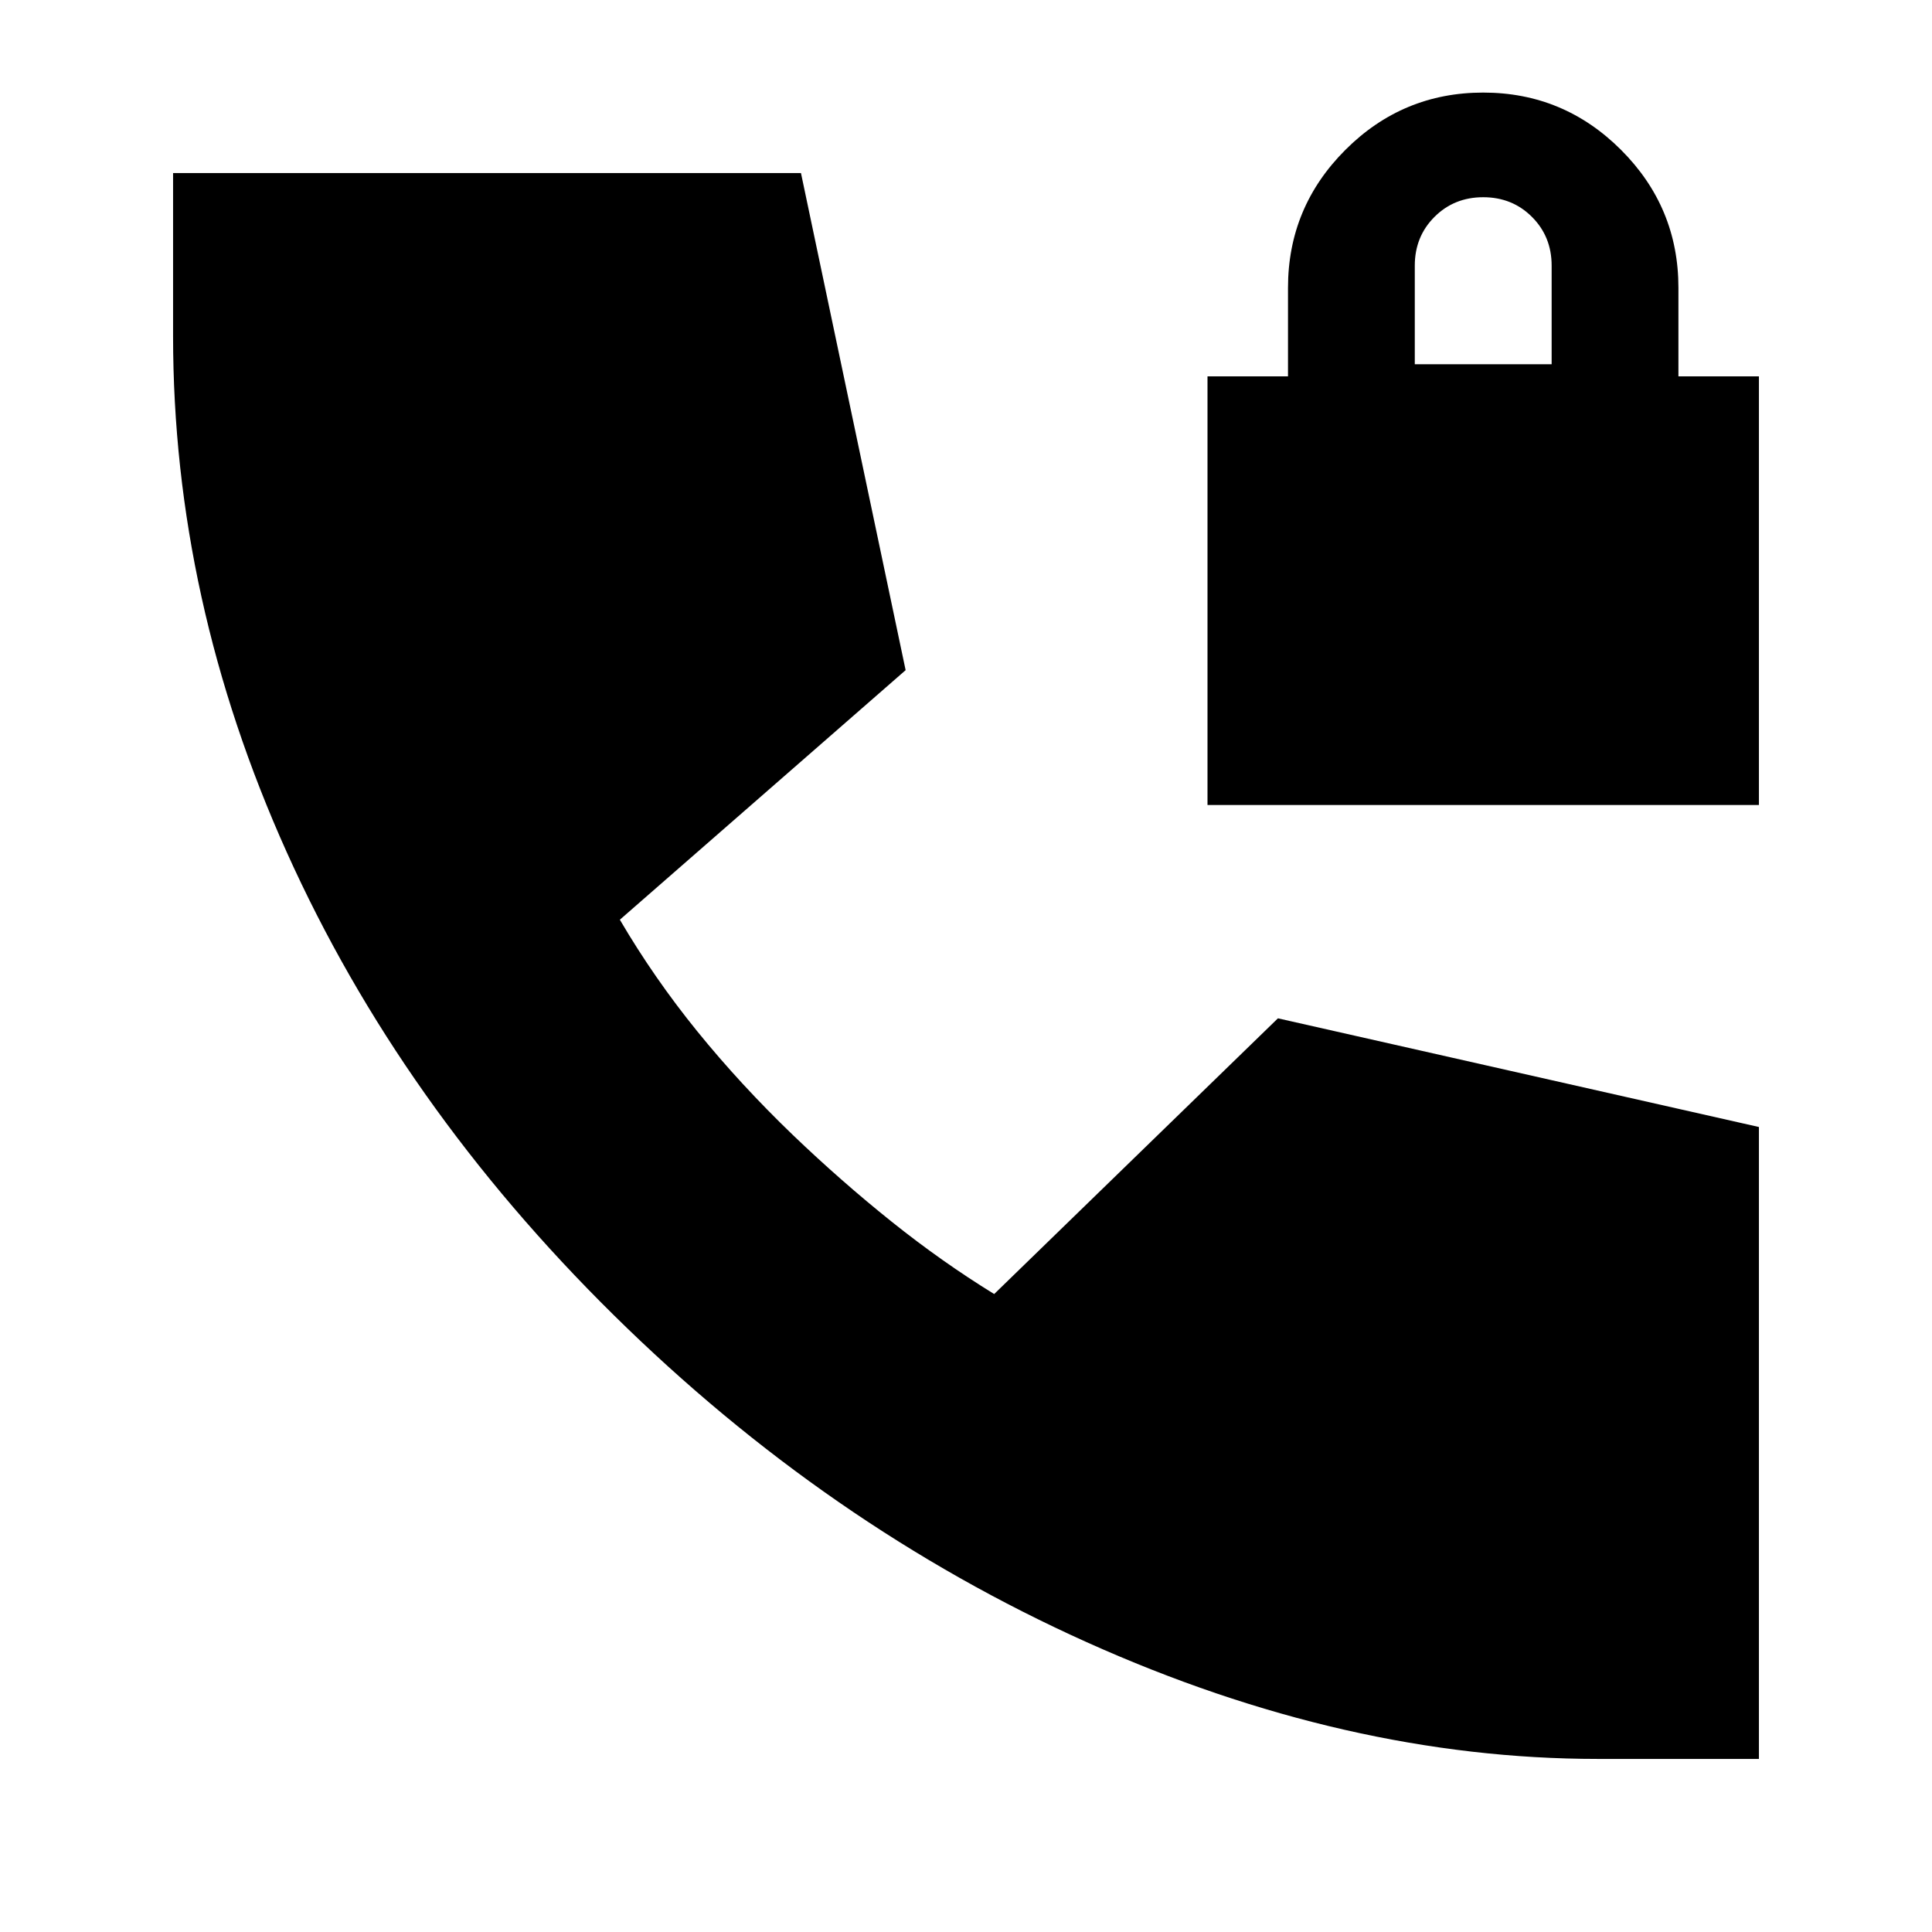 <svg xmlns="http://www.w3.org/2000/svg" height="24" viewBox="0 -960 960 960" width="24"><path d="M600-560v-213h40v-44q0-40.01 28.49-68.51Q696.98-914 736.99-914q40.01 0 68.51 28.49Q834-857.01 834-817v44h40v213H600Zm103-219h68v-49q0-14.45-9.78-24.22Q751.45-862 737-862t-24.22 9.78Q703-842.45 703-828v49Zm91 693q-125 0-254-58T305-306.5Q199-411 142.5-536.5T86-793v-81h312l52 247-142 124q17 29 38.5 55.5T394-396q24 23 49 43t51 36l141-137 239 54v314h-80Z"/></svg>